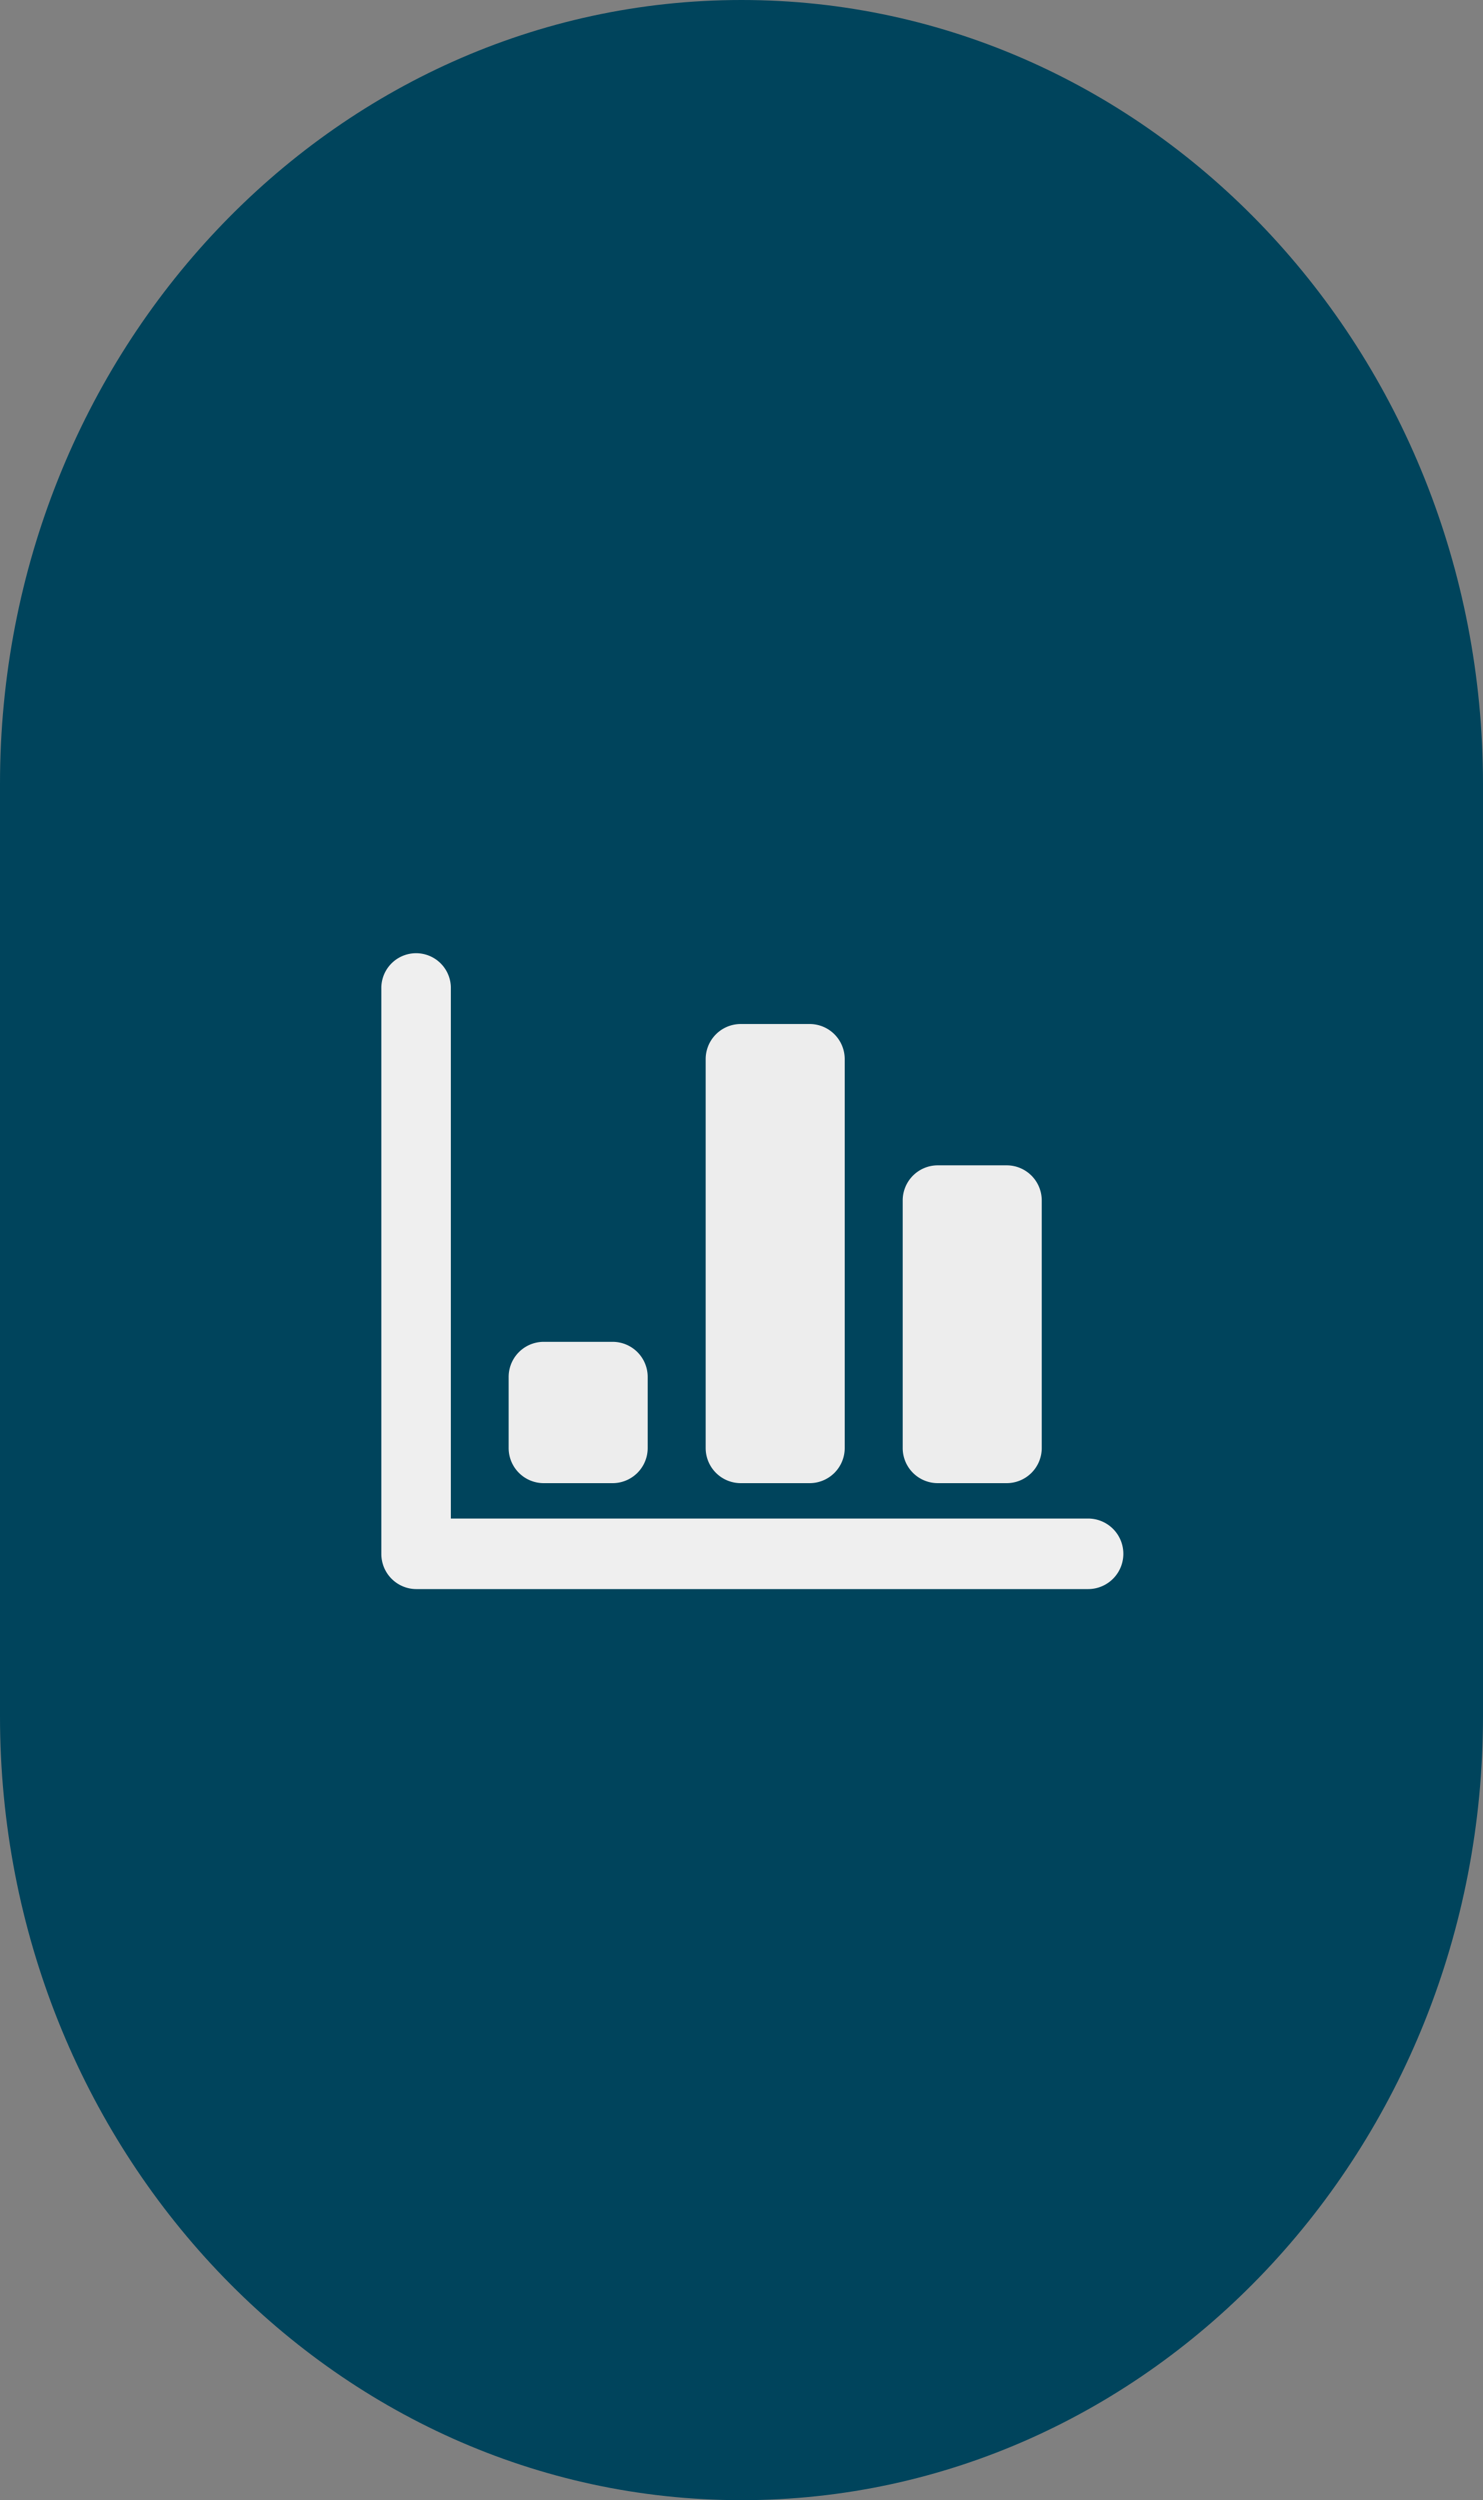 <svg xmlns="http://www.w3.org/2000/svg" width="70" height="118" viewBox="0 0 70 118">
  <rect x="0" y="0" width="70" height="118" fill="#808080" stroke="none"/>
  <defs>
    <style>
      .cls-1 {
        fill: #00445c;
      }

      .cls-1, .cls-2, .cls-3 {
        fill-rule: evenodd;
      }

      .cls-2 {
        fill: #efefef;
      }

      .cls-3 {
        fill: #ededed;
      }
    </style>
  </defs>
  <path id="Rounded_Rectangle_10" data-name="Rounded Rectangle 10" class="cls-1" d="M750,1207c19.33,0,35,16.57,35,37v44c0,20.43-15.67,37-35,37s-35-16.57-35-37v-44C715,1223.57,730.67,1207,750,1207Z" transform="translate(-715 -1207)"/>
  <path id="BAR_GRAPH" data-name="BAR GRAPH" class="cls-2" d="M766.359,1282H734.641a1.657,1.657,0,0,1-1.641-1.67v-26.66a1.641,1.641,0,1,1,3.281,0v21.11h0v3.89h30.078A1.665,1.665,0,0,1,766.359,1282Z" transform="translate(-715 -1207)"/>
  <path class="cls-3" d="M762.531,1277H759.25a1.657,1.657,0,0,1-1.641-1.67v-11.66a1.657,1.657,0,0,1,1.641-1.67h3.281a1.657,1.657,0,0,1,1.641,1.67v11.66A1.657,1.657,0,0,1,762.531,1277Zm-9.3,0h-3.281a1.657,1.657,0,0,1-1.641-1.67V1257a1.657,1.657,0,0,1,1.641-1.67h3.281a1.657,1.657,0,0,1,1.641,1.67v18.33A1.657,1.657,0,0,1,753.234,1277Zm-9.3,0h-3.281a1.657,1.657,0,0,1-1.641-1.67V1272a1.657,1.657,0,0,1,1.641-1.67h3.281a1.657,1.657,0,0,1,1.641,1.67v3.33A1.657,1.657,0,0,1,743.937,1277Z" transform="translate(-715 -1207)"/>
</svg>
